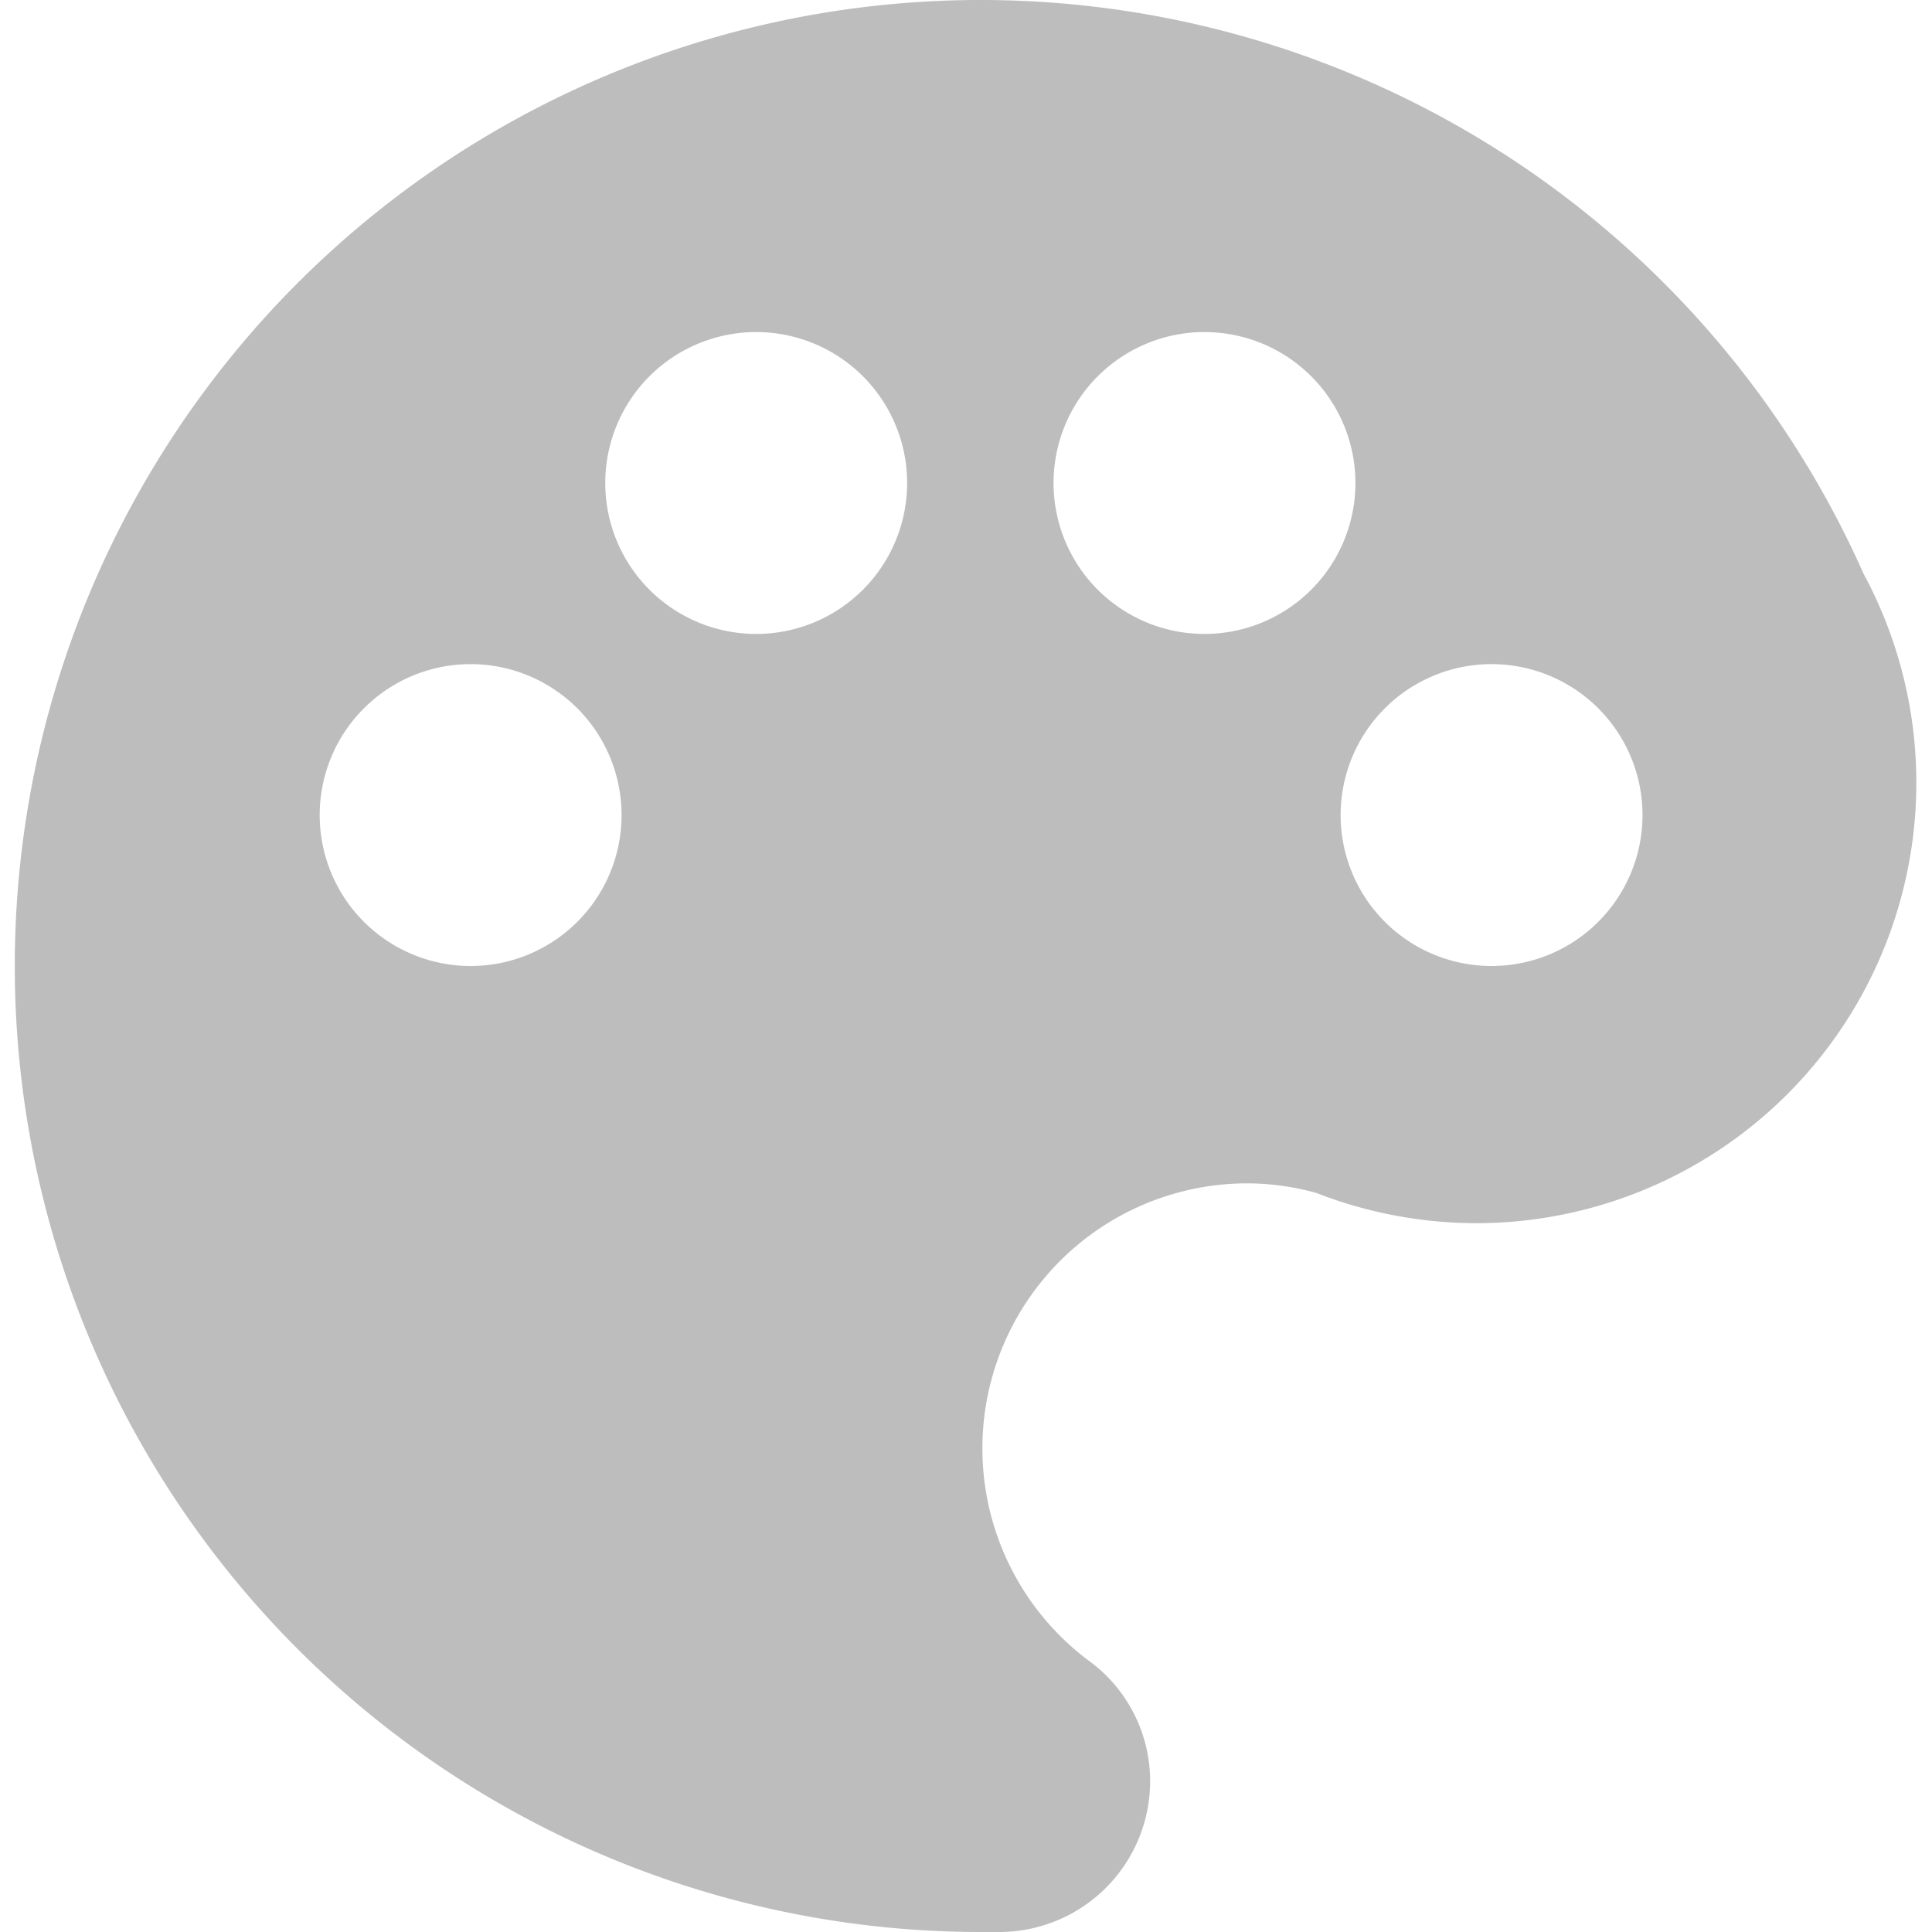 <svg viewBox="0 0 64 64" xmlns="http://www.w3.org/2000/svg"><path d="m38.1 59a5 5 0 0 1 -5 5h-.6a32 32 0 1 1 29.23-45 14.59 14.59 0 0 1 -12.81 21.52 14.66 14.66 0 0 1 -5.31-1 8.59 8.59 0 0 0 -2.34-.32 8.78 8.78 0 0 0 -5.22 15.8 4.94 4.94 0 0 1 2.05 4zm-22.51-37a5 5 0 1 0 5 5 5 5 0 0 0 -5-5zm9.46-11a5 5 0 1 0 5 5 5 5 0 0 0 -5-5zm14.85 0a5 5 0 1 0 5 5 5 5 0 0 0 -5-5zm9.51 11a5 5 0 1 0 5 5 5 5 0 0 0 -5-5z" fill="#bdbdbd"/><path d="m0 0h64v64h-64z" fill="none"/></svg>
